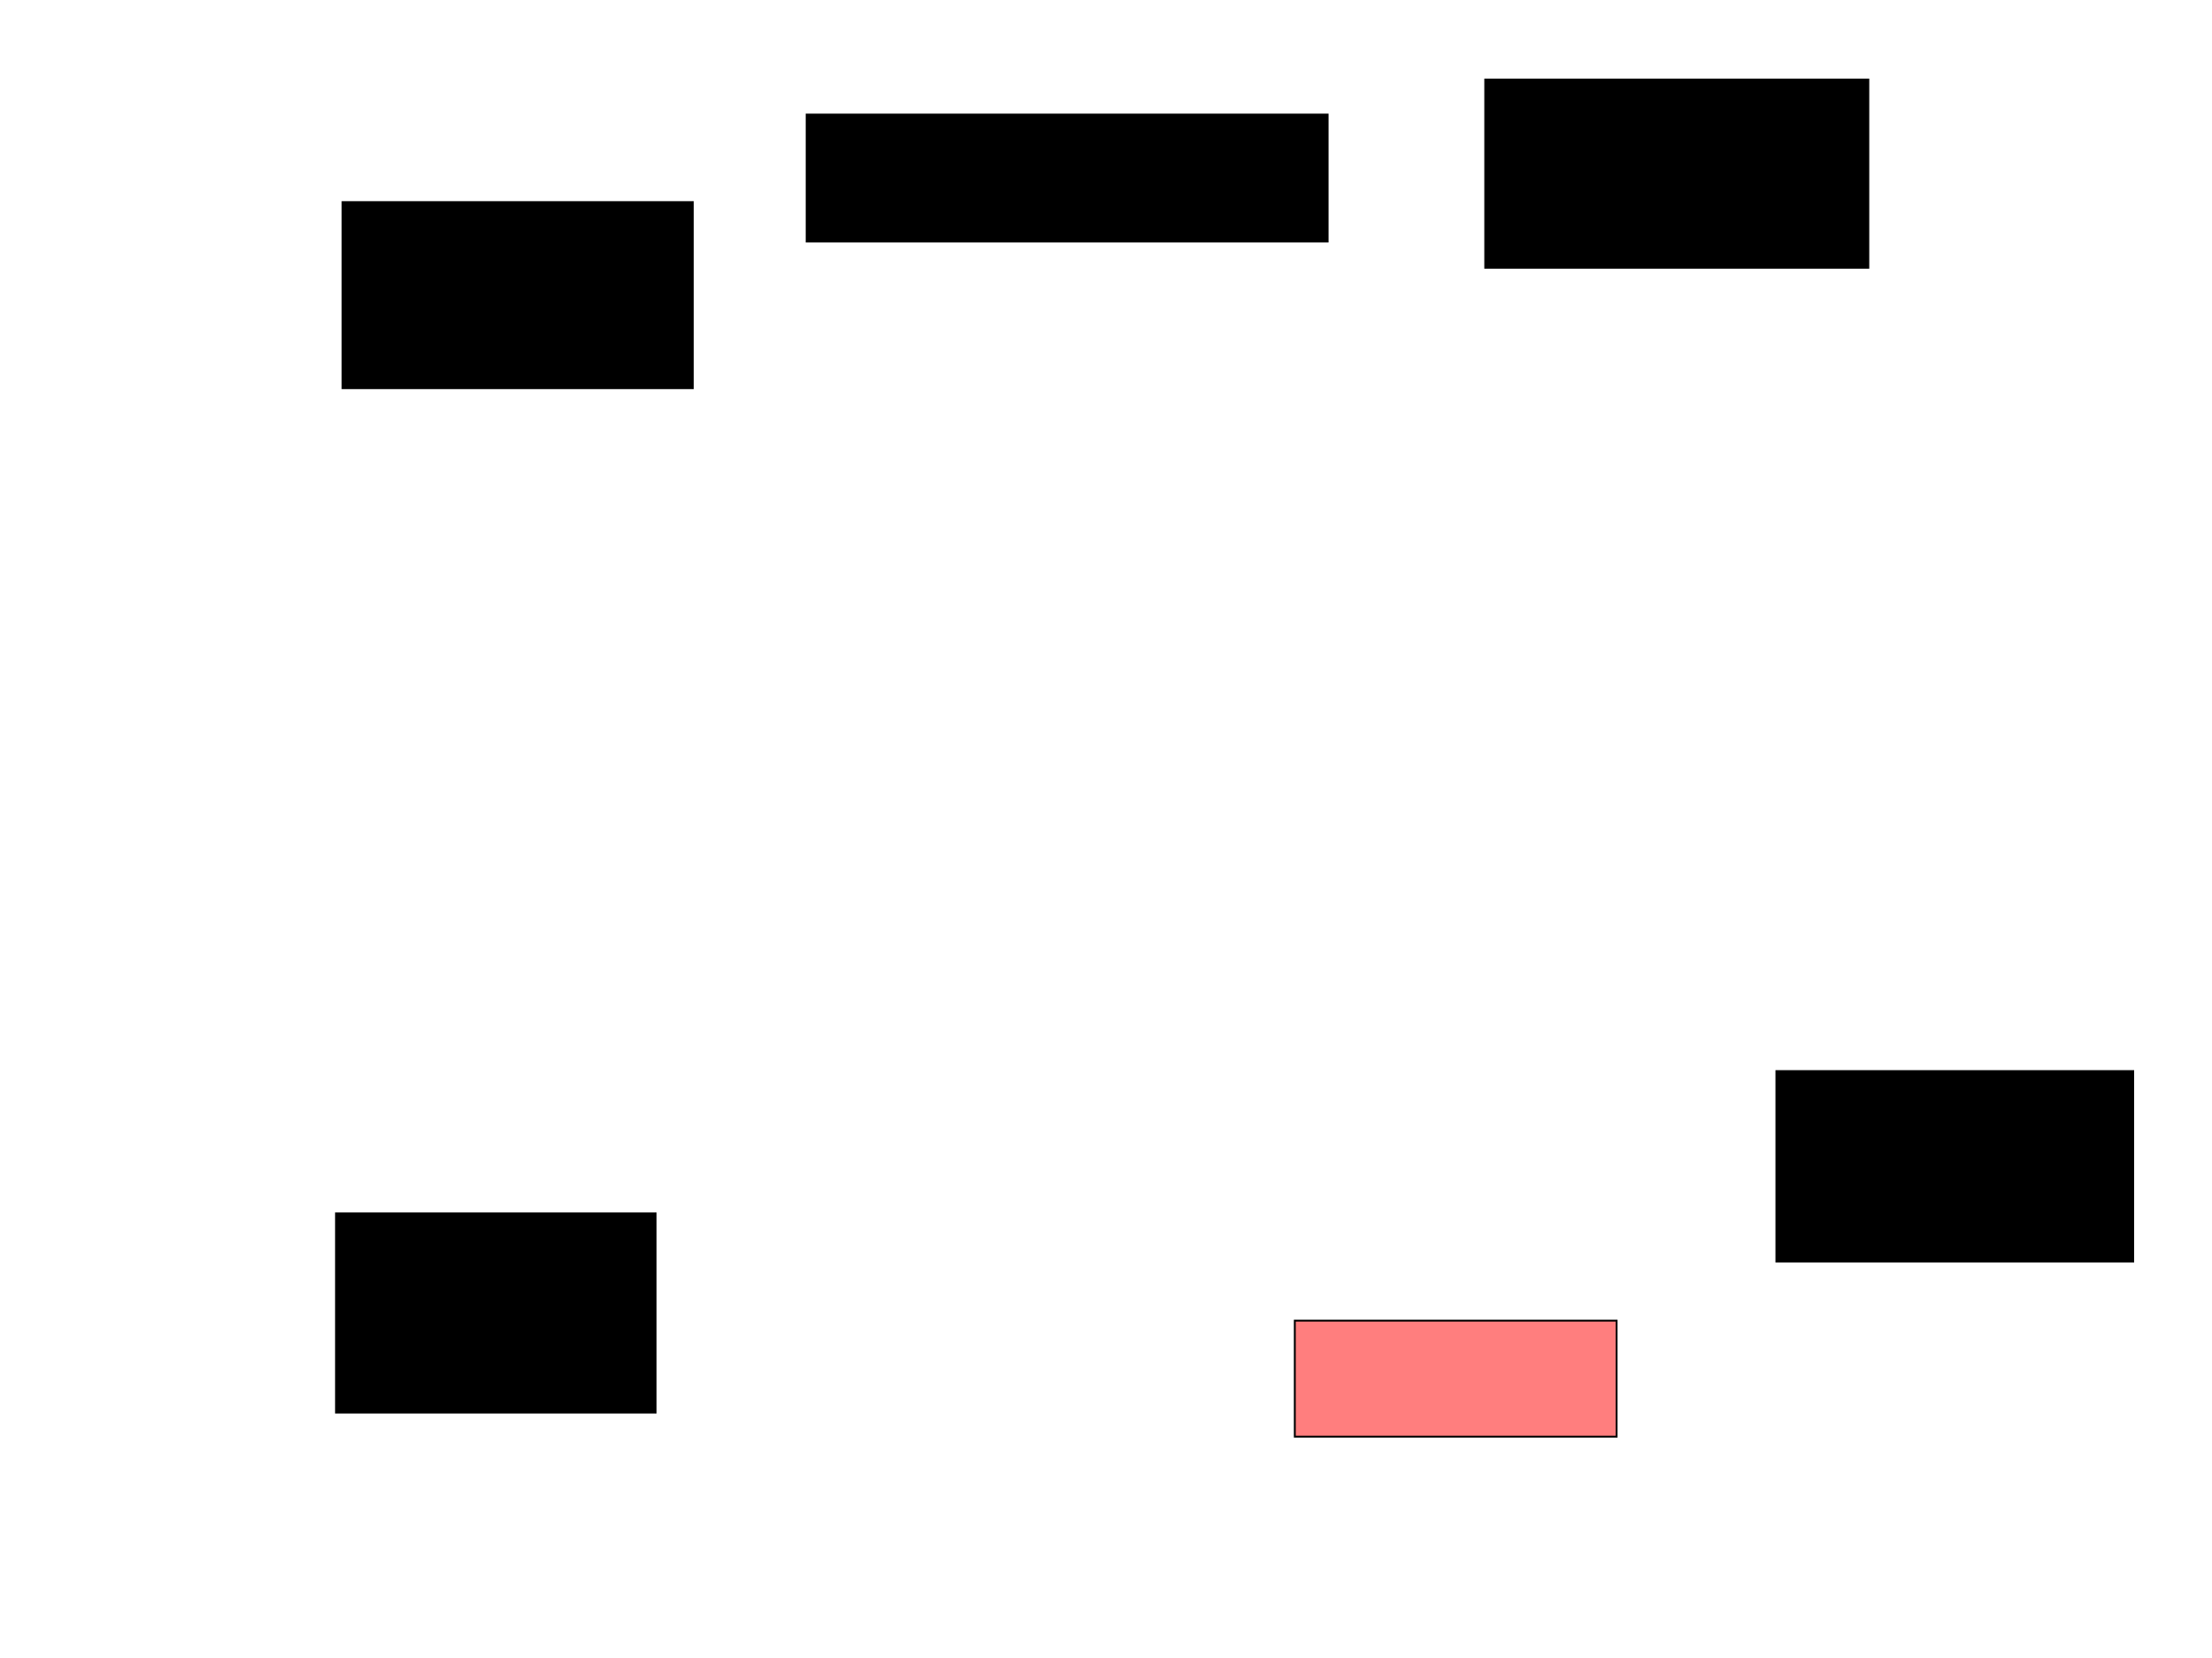 <svg xmlns="http://www.w3.org/2000/svg" width="1175" height="881">
 <!-- Created with Image Occlusion Enhanced -->
 <g>
  <title>Labels</title>
 </g>
 <g>
  <title>Masks</title>
  <rect id="b483849ed52740898c2468df44de873c-ao-1" height="98.837" width="186.047" y="107.372" x="181.977" stroke="#000000" fill="#0"/>
  <rect id="b483849ed52740898c2468df44de873c-ao-2" height="67.442" width="276.744" y="60.861" x="428.488" stroke="#000000" fill="#0"/>
  <rect id="b483849ed52740898c2468df44de873c-ao-3" height="100" width="203.488" y="42.256" x="788.953" stroke="#000000" fill="#0"/>
  <rect id="b483849ed52740898c2468df44de873c-ao-4" height="101.163" width="189.535" y="569" x="943.605" stroke="#000000" fill="#0"/>
  <rect id="b483849ed52740898c2468df44de873c-ao-5" height="105.814" width="169.767" y="644.581" x="178.488" stroke="#000000" fill="#0"/>
  <rect id="b483849ed52740898c2468df44de873c-ao-6" height="61.628" width="170.93" y="701.558" x="687.791" stroke="#000000" fill="#FF7E7E" class="qshape"/>
 </g>
</svg>